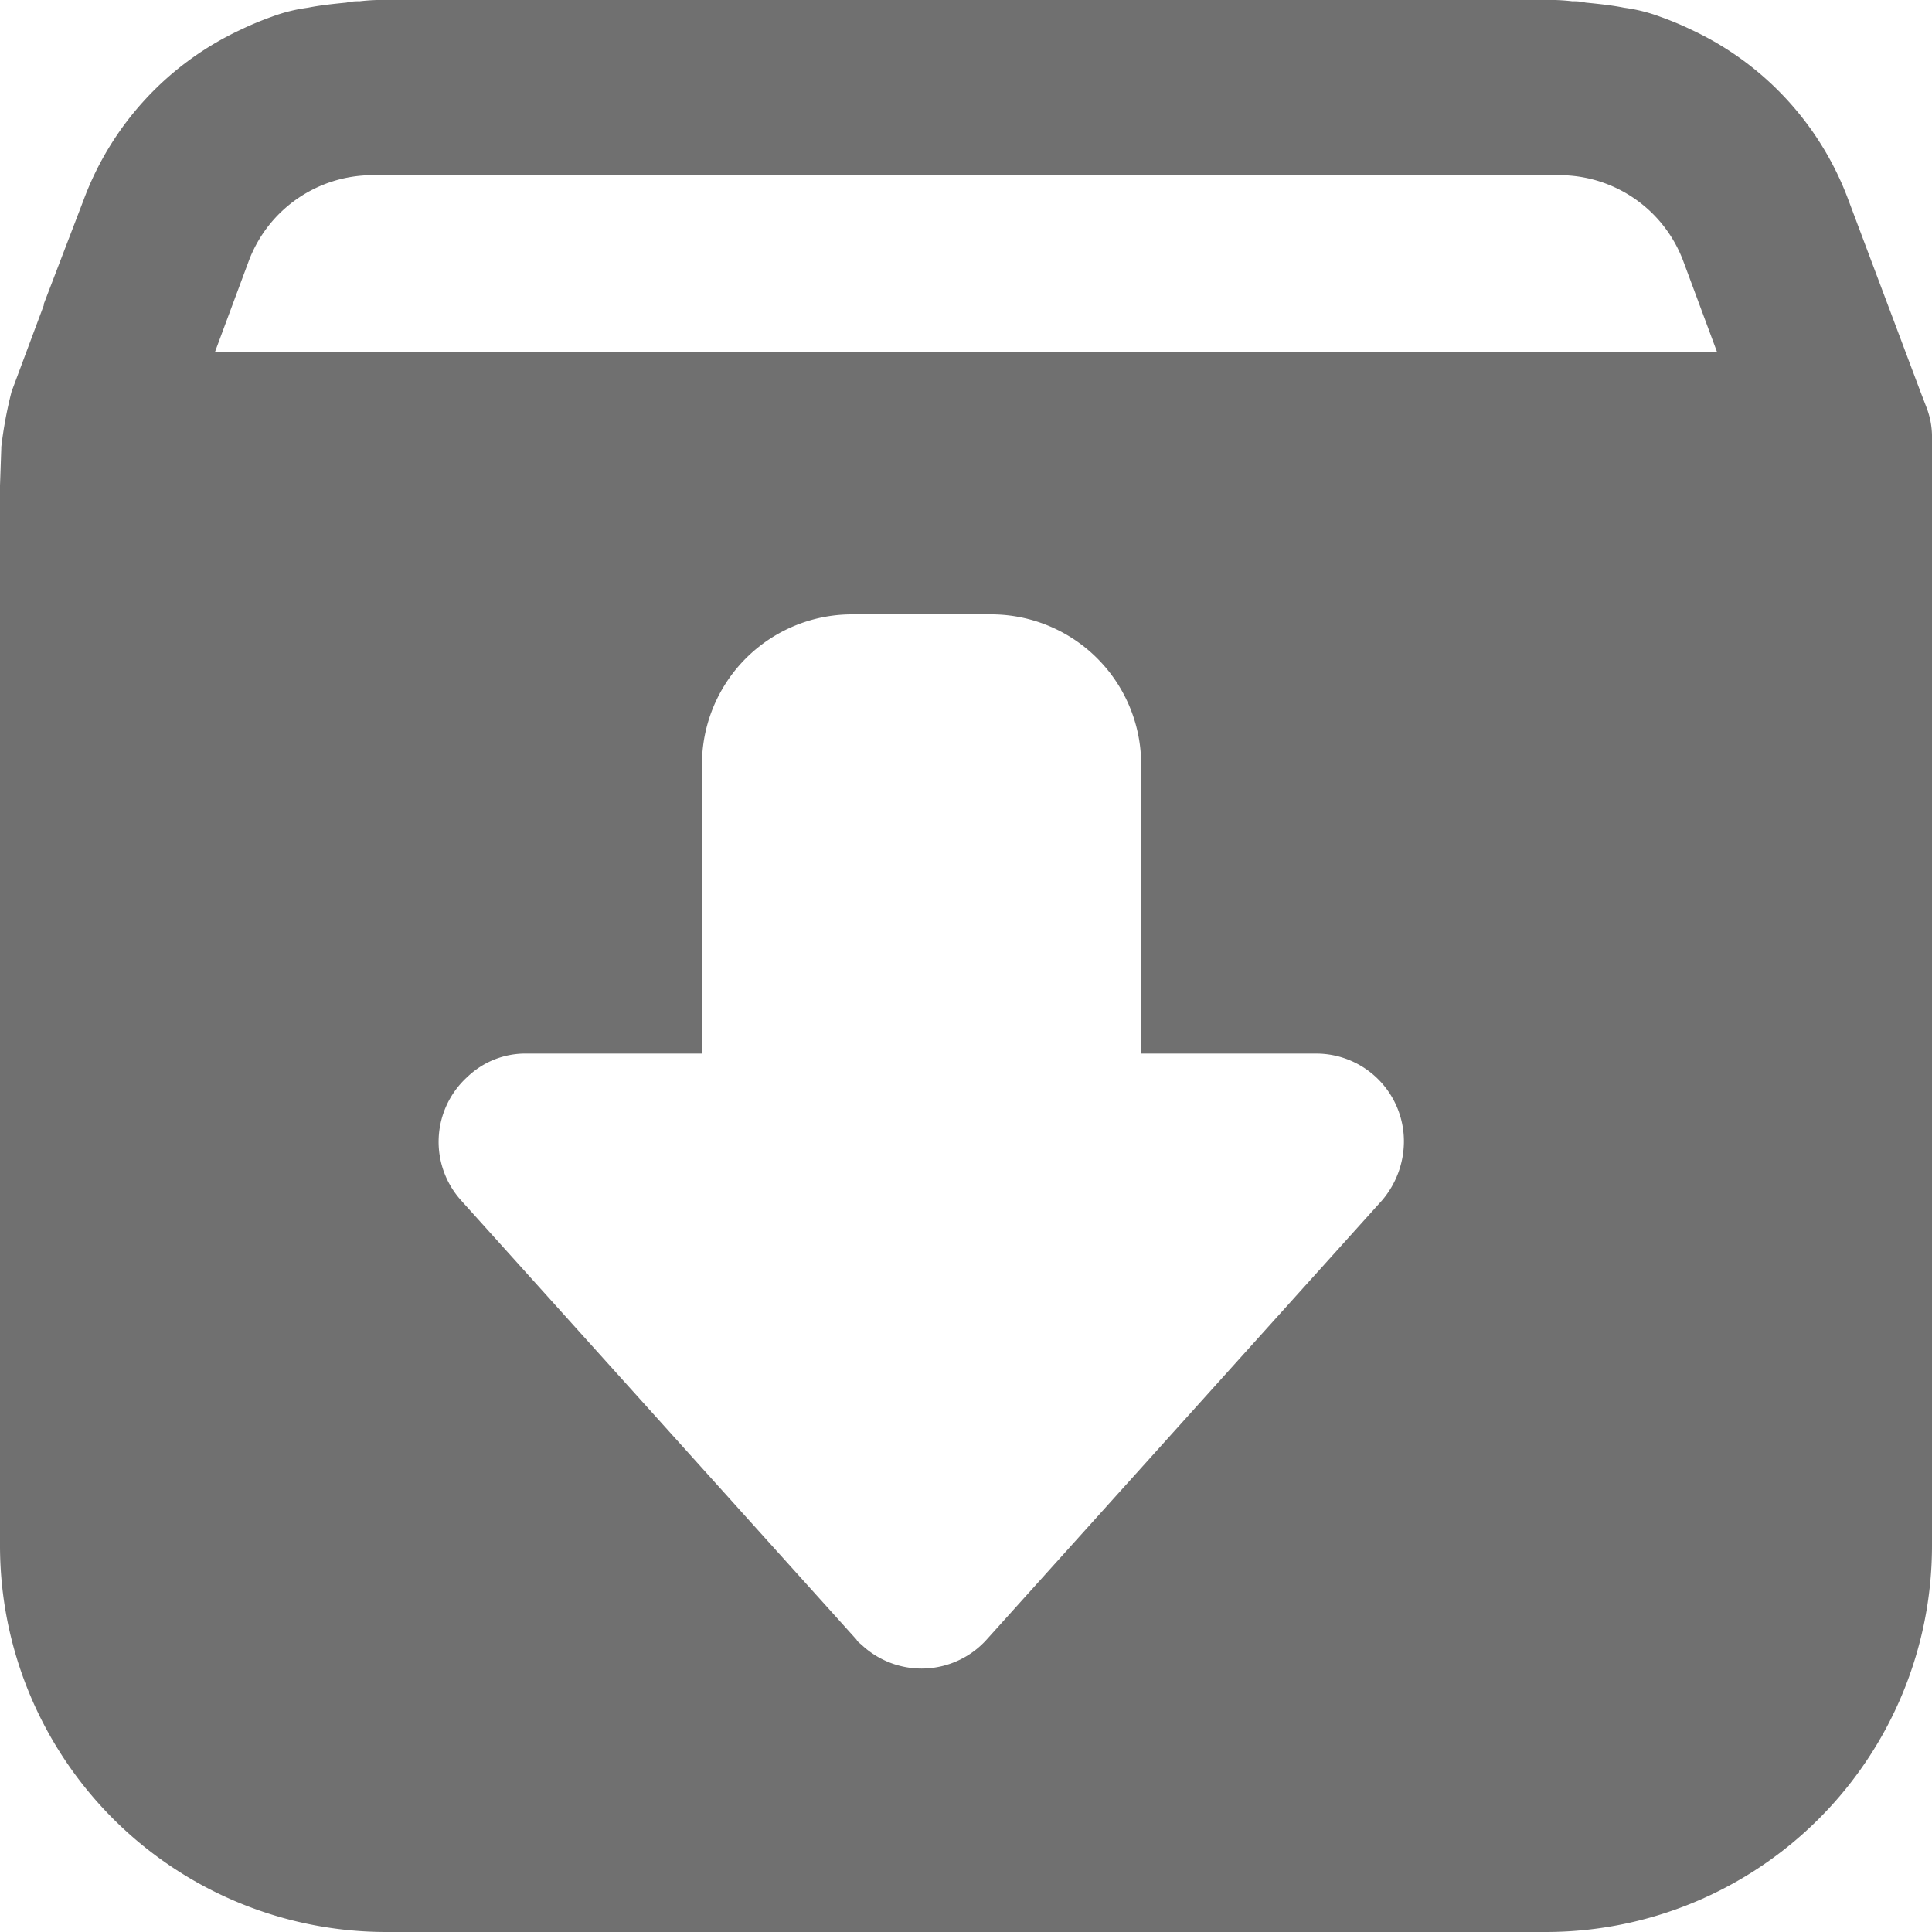 <svg xmlns="http://www.w3.org/2000/svg" width="15" height="15" viewBox="0 0 15 15">
  <path id="Path_1701" data-name="Path 1701" d="M414.14,545.116l-.05-.13-.56-1.49a2.365,2.365,0,0,0-1.22-1.32,2.44,2.44,0,0,0-.24-.1,1.278,1.278,0,0,0-.28-.07c-.1-.02-.2-.03-.3-.04a.375.375,0,0,0-.1-.01,1.476,1.476,0,0,0-.21-.01h-9a1.475,1.475,0,0,0-.21.01.375.375,0,0,0-.1.01c-.1.01-.2.02-.3.04a1.278,1.278,0,0,0-.28.07,2.441,2.441,0,0,0-.24.1,2.365,2.365,0,0,0-1.22,1.32l-.31.81v.01l-.25.67a3.246,3.246,0,0,0-.08.43v.01l-.01.29v8.23a3,3,0,0,0,3,3h9a3,3,0,0,0,3-3v-8.59A.637.637,0,0,0,414.14,545.116Zm-4.23,6.15-3.07,3.41a.68.68,0,0,1-.96.05c-.02-.02-.04-.03-.05-.05l-3.07-3.41a.68.68,0,0,1,.05-.96.65.65,0,0,1,.46-.18h1.36v-2.24a1.165,1.165,0,0,1,1.17-1.17h1.07a1.165,1.165,0,0,1,1.17,1.17v2.24h1.36a.681.681,0,0,1,.68.68A.707.707,0,0,1,409.91,551.266Zm-9.06-6.59.26-.7a1.027,1.027,0,0,1,.96-.67h9.22a1.027,1.027,0,0,1,.96.67l.26.7Z" transform="translate(-399.18 -541.946)" fill="#707070"/>
</svg>
